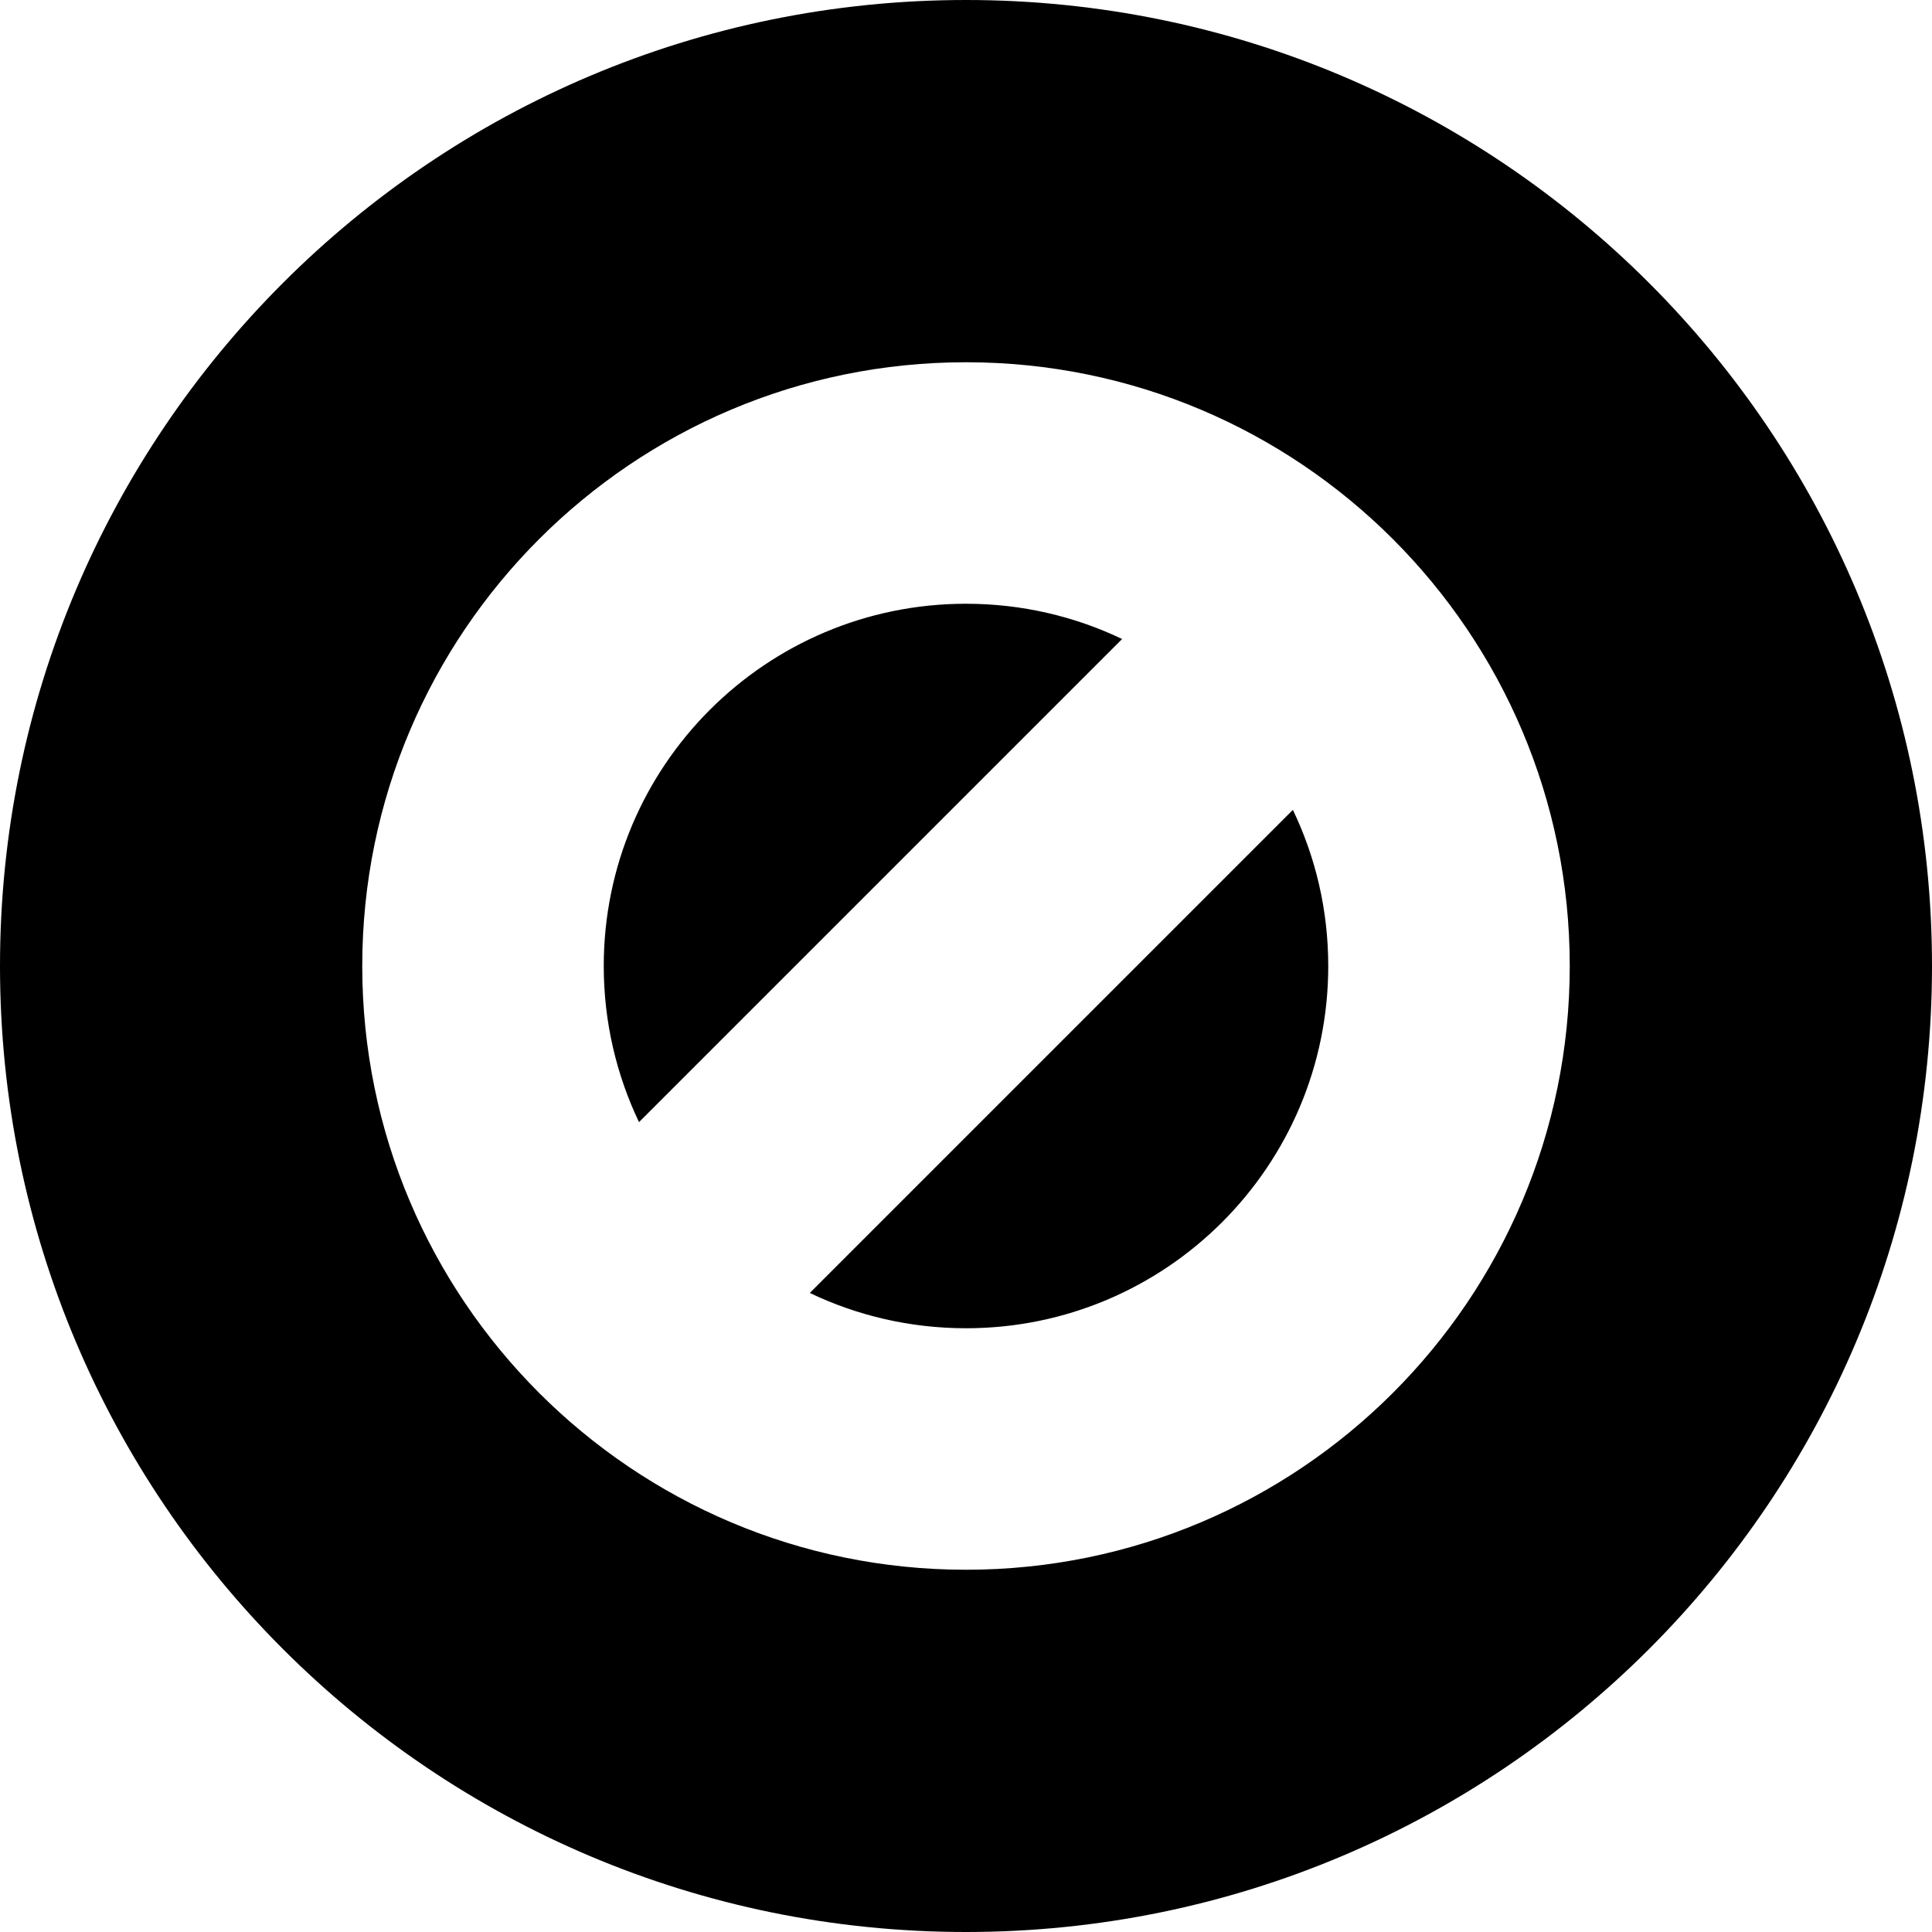 <!-- Generated by IcoMoon.io -->
<svg version="1.1" xmlns="http://www.w3.org/2000/svg" width="16" height="16" viewBox="0 0 16 16">
<title>block-round</title>
<path d="M6.707 10.707l4-4c0.188 0.391 0.293 0.83 0.293 1.293 0 1.657-1.343 3-3 3-0.463 0-0.902-0.105-1.293-0.292l0.001-0.001zM5.292 9.293c-0.187-0.392-0.292-0.83-0.292-1.293 0-1.657 1.343-3 3-3 0.463 0 0.902 0.105 1.293 0.292l-4.001 4.001zM8 16c-4.418 0-8-3.582-8-8s3.582-8 8-8c4.418 0 8 3.582 8 8s-3.582 8-8 8zM8 13c2.761 0 5-2.239 5-5s-2.239-5-5-5c-2.761 0-5 2.239-5 5s2.239 5 5 5z"></path>
</svg>
